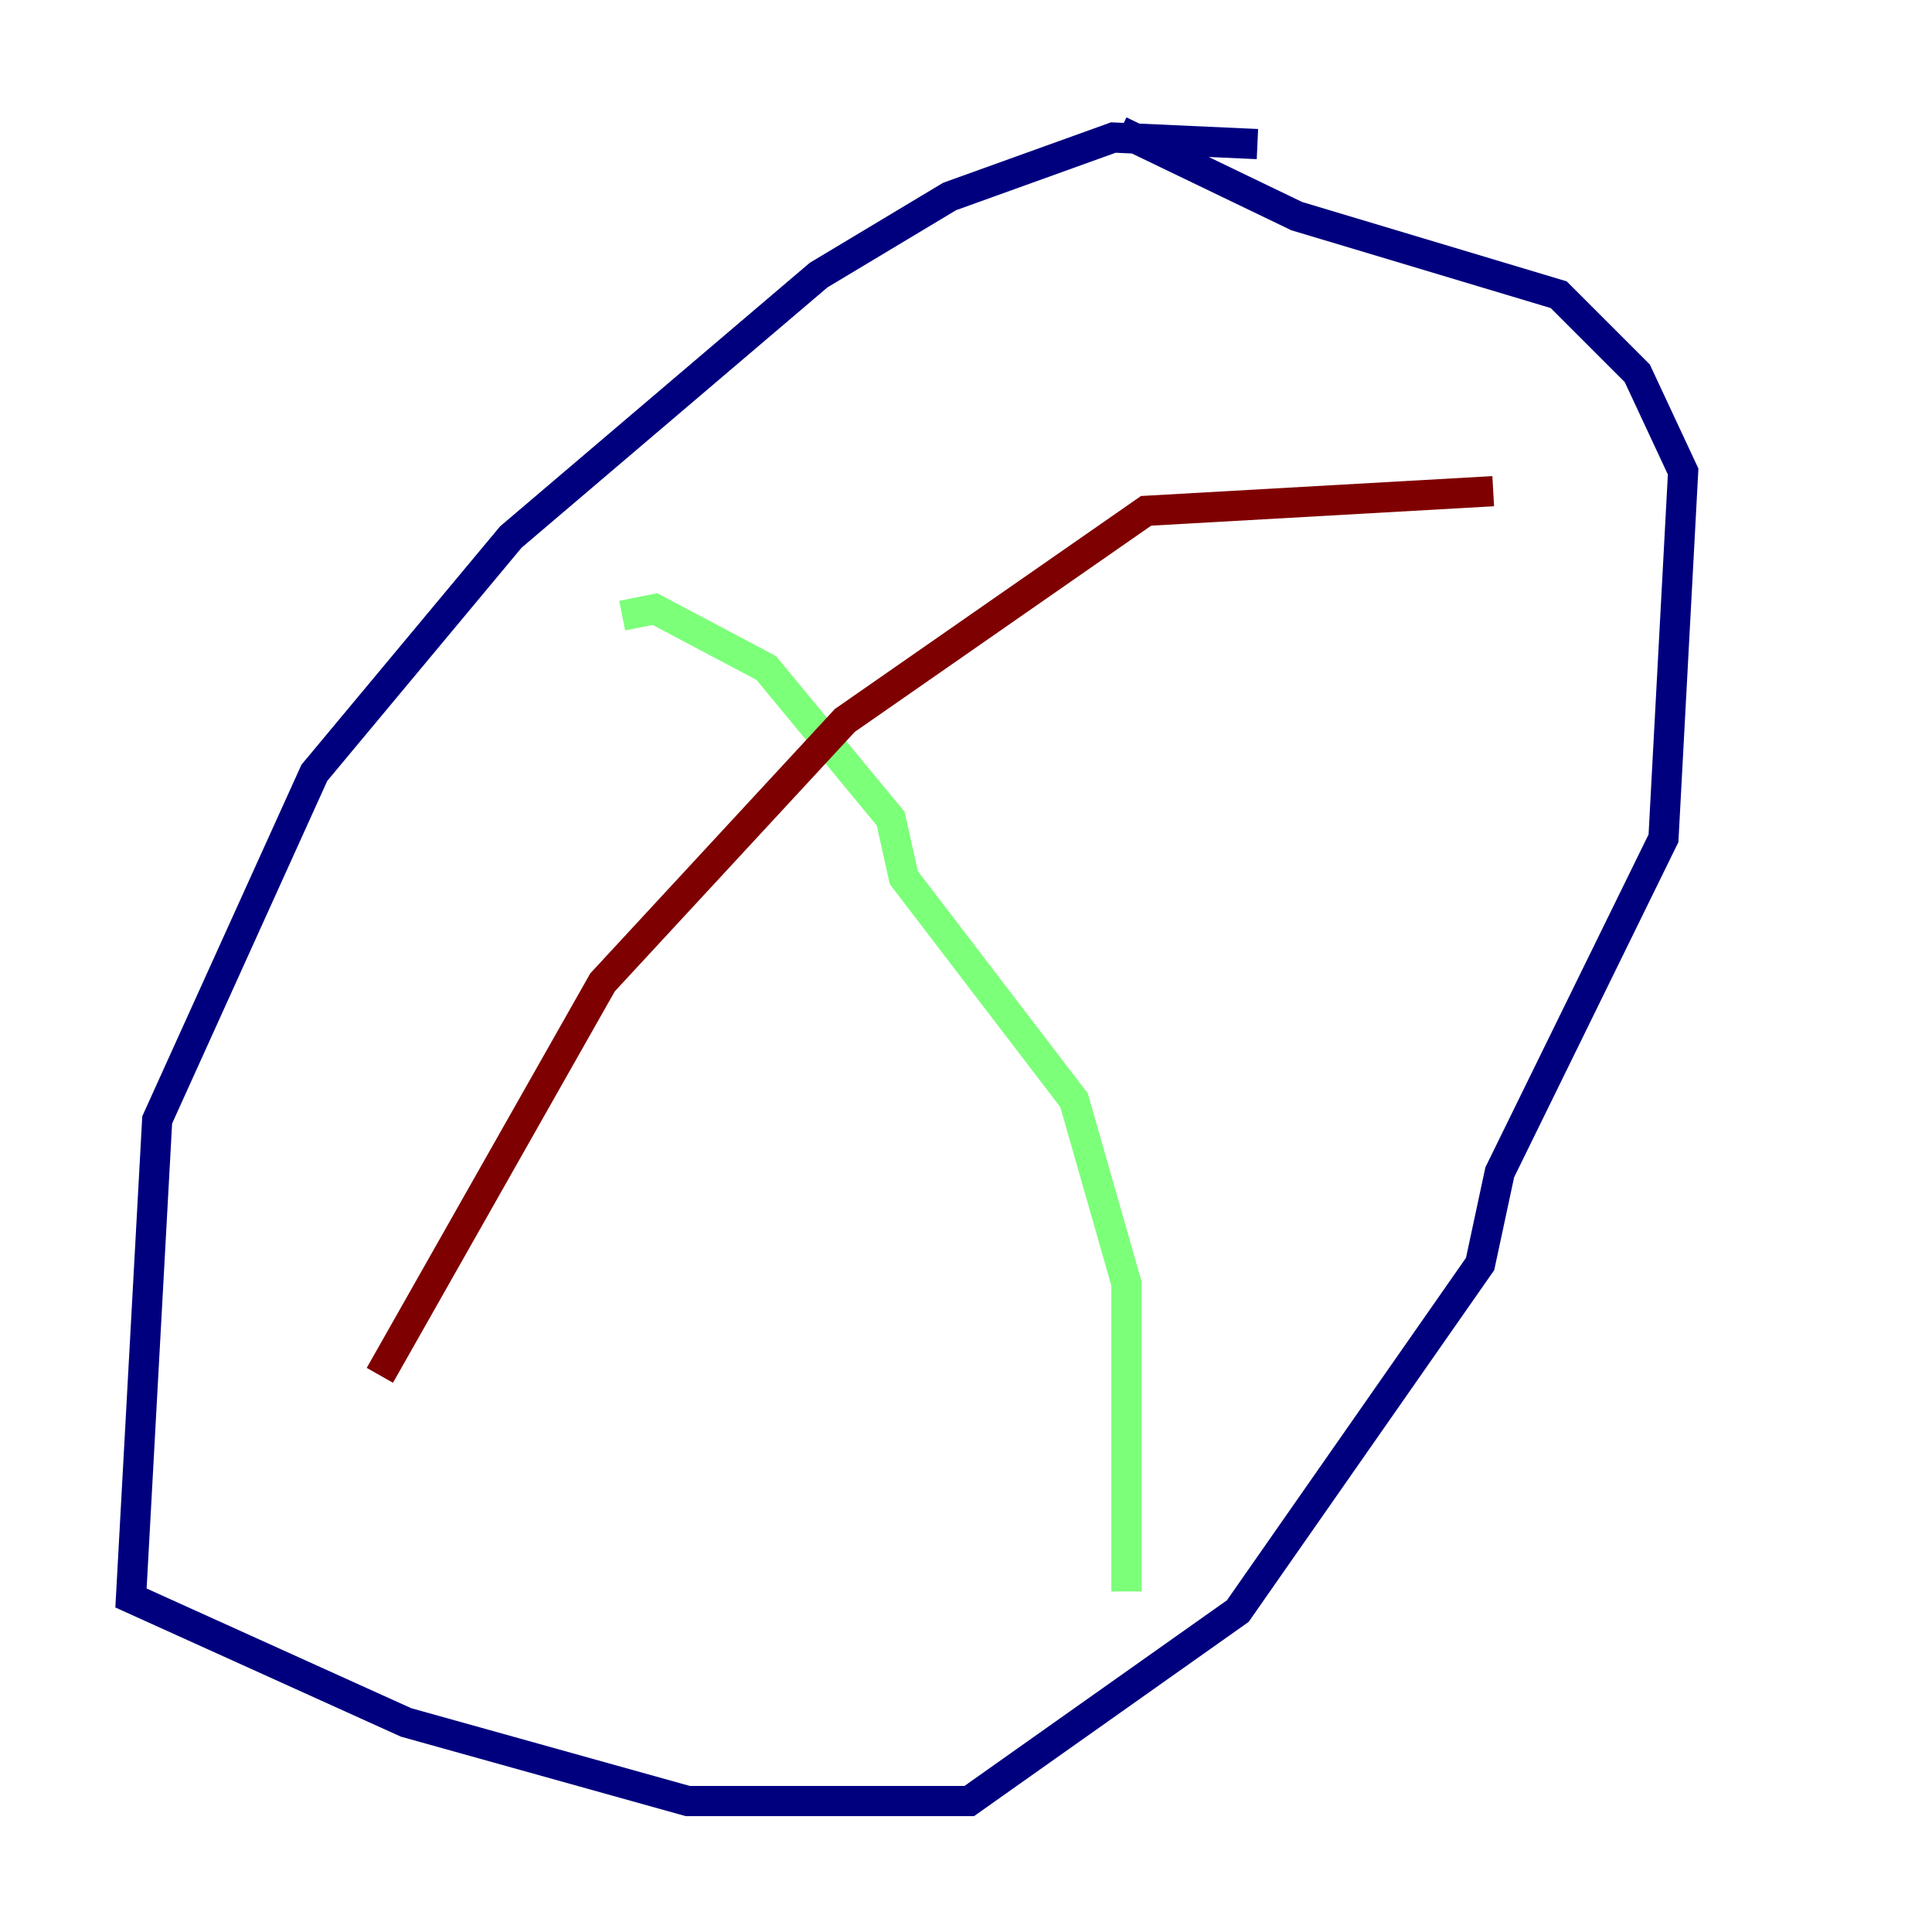 <?xml version="1.0" encoding="utf-8" ?>
<svg baseProfile="tiny" height="128" version="1.2" viewBox="0,0,128,128" width="128" xmlns="http://www.w3.org/2000/svg" xmlns:ev="http://www.w3.org/2001/xml-events" xmlns:xlink="http://www.w3.org/1999/xlink"><defs /><polyline fill="none" points="83.308,9.546 73.763,9.112 62.915,13.017 54.237,18.224 33.844,35.58 20.827,51.2 10.414,74.197 8.678,105.871 26.902,114.115 45.559,119.322 64.217,119.322 82.007,106.739 98.061,83.742 99.363,77.668 110.21,55.539 111.512,31.241 108.475,24.732 103.268,19.525 85.912,14.319 74.197,8.678" stroke="#00007f" stroke-width="2" /><polyline fill="none" points="41.22,40.786 43.39,40.352 50.766,44.258 59.01,54.237 59.878,58.142 71.159,72.895 74.63,85.044 74.63,105.437" stroke="#7cff79" stroke-width="2" /><polyline fill="none" points="25.166,91.119 39.919,65.085 55.973,47.729 75.932,33.844 98.929,32.542" stroke="#7f0000" stroke-width="2" /></svg>
